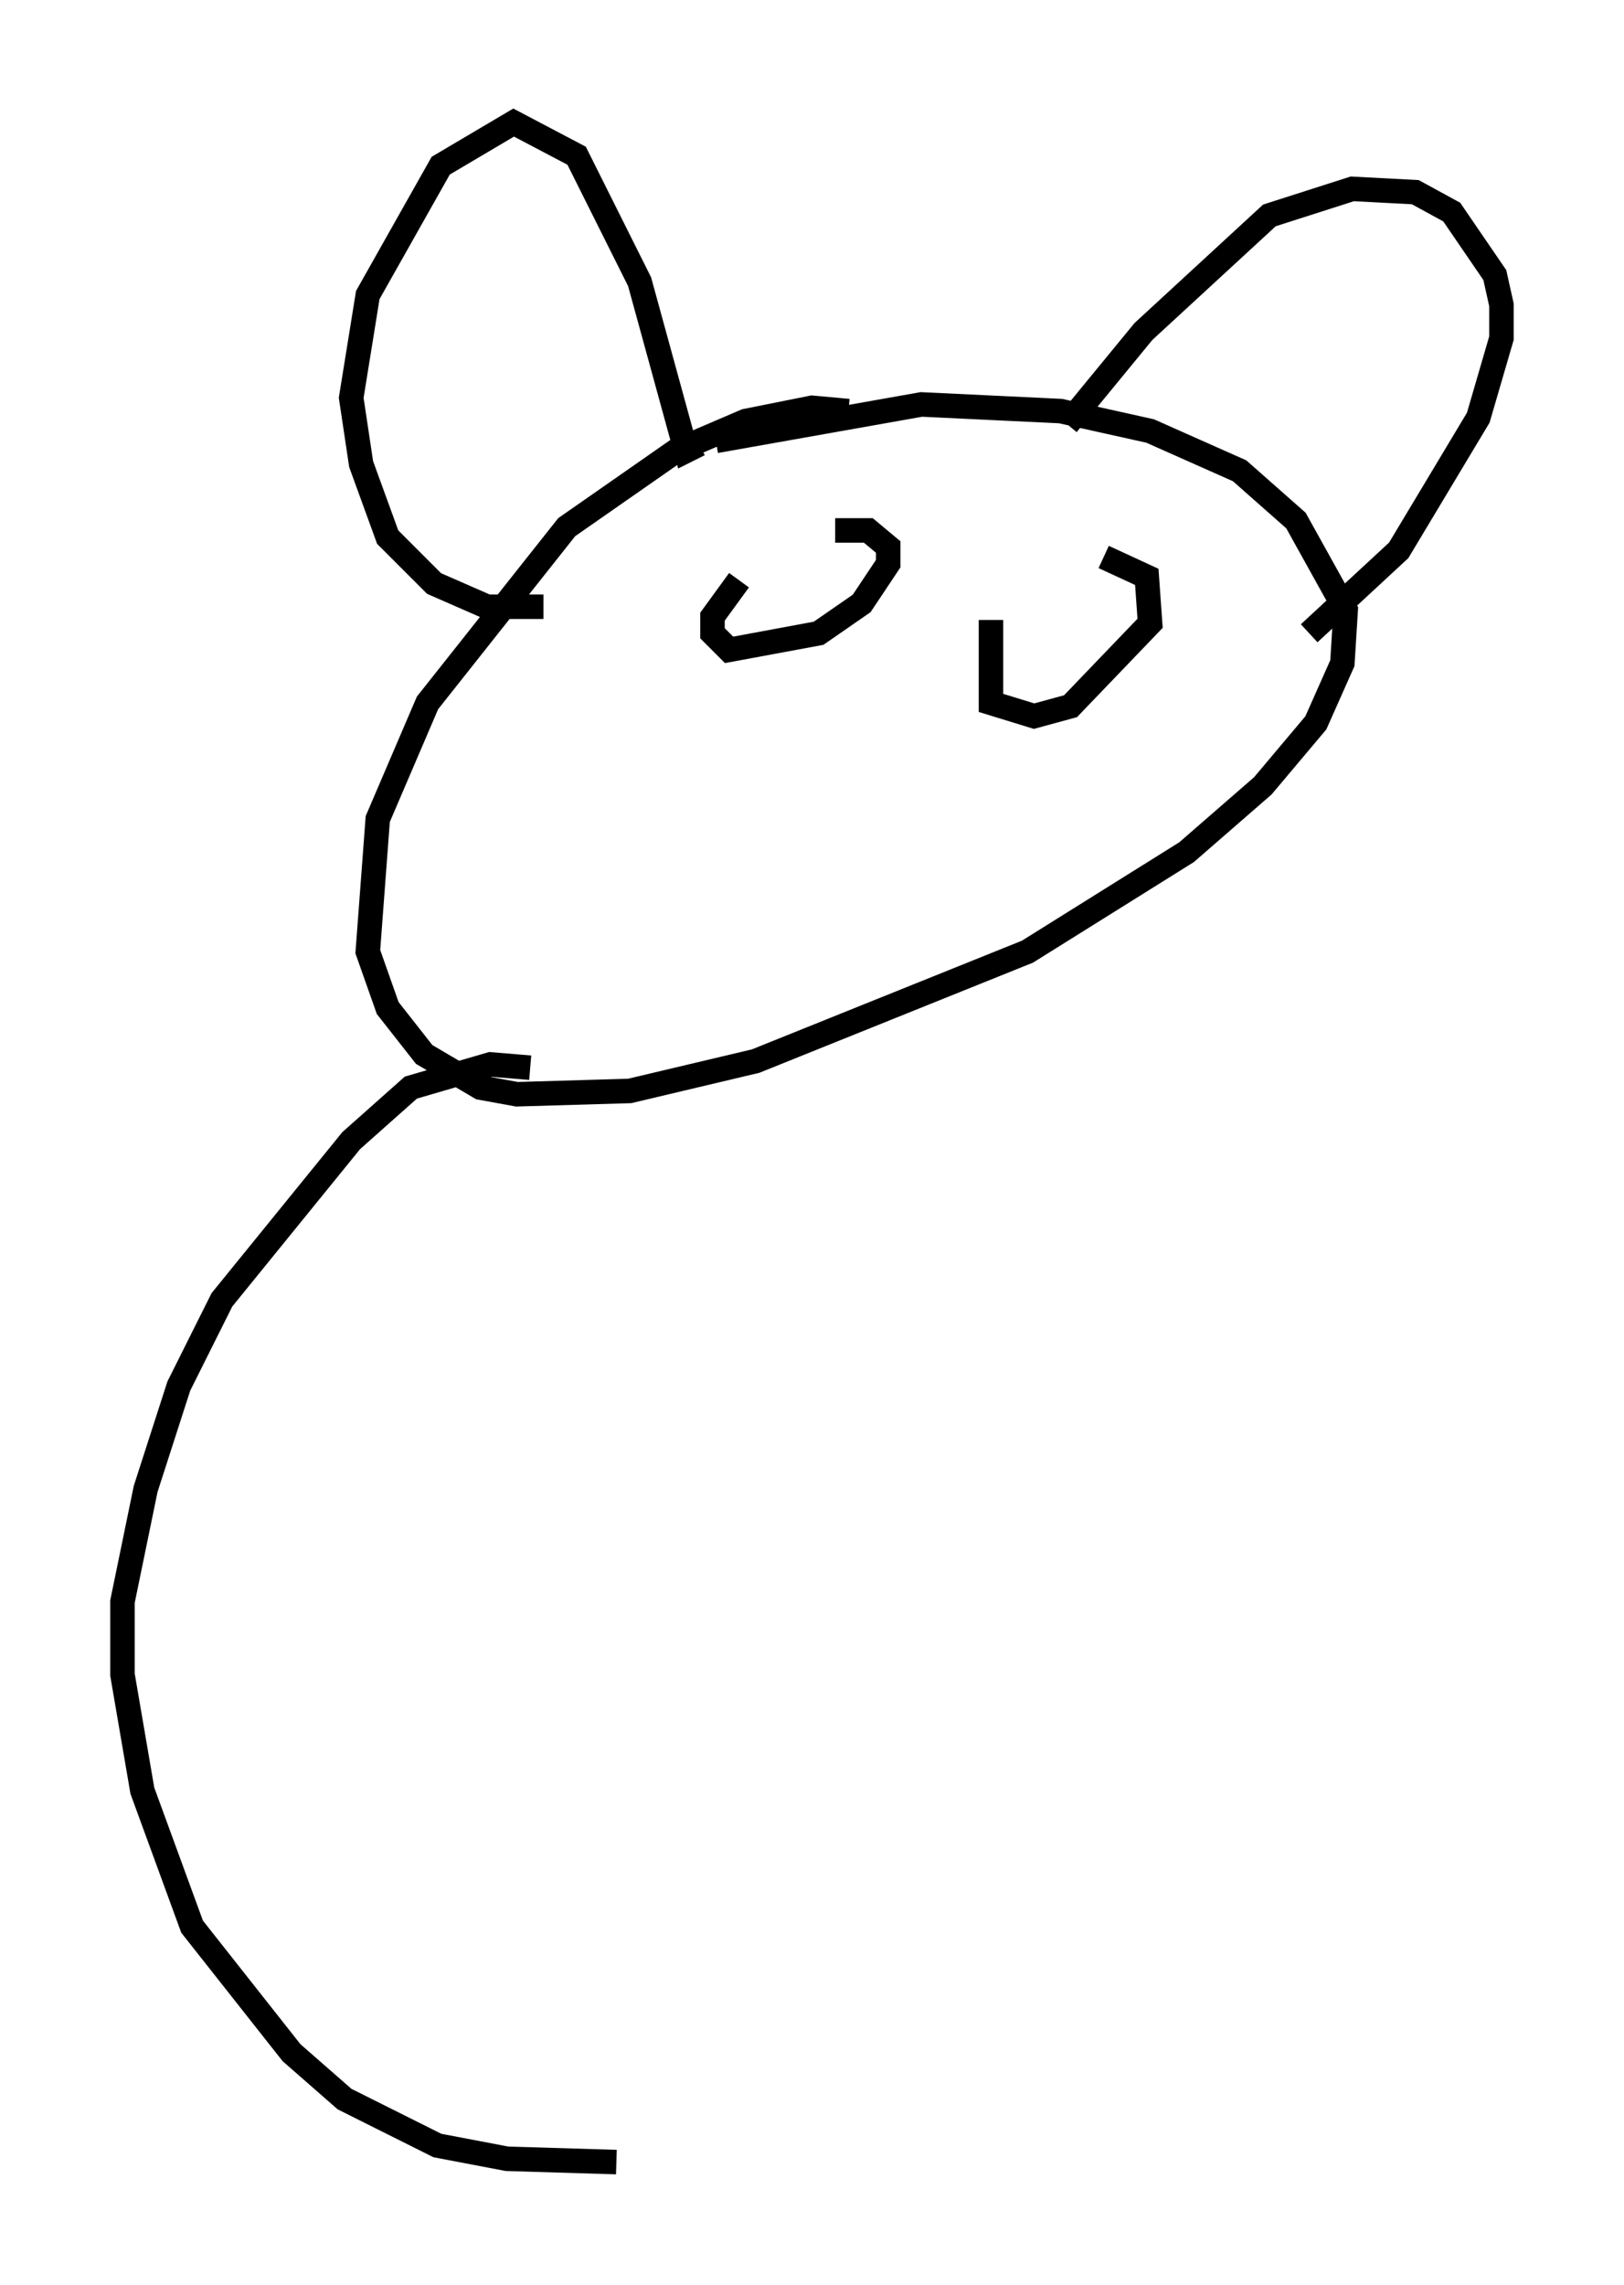 <?xml version="1.0" encoding="utf-8" ?>
<svg baseProfile="full" height="93.22" version="1.1" width="66.292" xmlns="http://www.w3.org/2000/svg" xmlns:ev="http://www.w3.org/2001/xml-events" xmlns:xlink="http://www.w3.org/1999/xlink"><defs /><rect fill="white" height="93.22" width="66.292" x="0" y="0" /><path d="M35.717, 18.532 m-1.083, -1.759 l-1.488, -0.135 -2.706, 0.541 l-2.842, 1.218 -4.465, 3.112 l-5.683, 7.172 -2.03, 4.736 l-0.406, 5.413 0.812, 2.3 l1.488, 1.894 2.3, 1.353 l1.488, 0.271 4.601, -0.135 l5.142, -1.218 11.096, -4.465 l6.495, -4.059 3.112, -2.706 l2.165, -2.571 1.083, -2.436 l0.135, -2.165 -2.03, -3.654 l-2.3, -2.03 -3.654, -1.624 l-3.654, -0.812 -5.683, -0.271 l-8.39, 1.488 m-7.036, 6.766 l-2.3, 0.0 -2.165, -0.947 l-1.894, -1.894 -1.083, -2.977 l-0.406, -2.706 0.677, -4.195 l2.977, -5.277 2.977, -1.759 l2.571, 1.353 2.571, 5.142 l1.894, 6.901 0.541, -0.271 m15.02, -0.812 l3.112, -3.789 5.142, -4.736 l3.383, -1.083 2.571, 0.135 l1.488, 0.812 1.759, 2.571 l0.271, 1.218 0.0, 1.353 l-0.947, 3.248 -3.248, 5.413 l-3.654, 3.383 m-23.274, -2.165 l-1.083, 1.488 0.0, 0.677 l0.677, 0.677 3.654, -0.677 l1.759, -1.218 1.083, -1.624 l0.0, -0.677 -0.812, -0.677 l-1.353, 0.0 m6.36, 3.654 l0.0, 3.383 1.759, 0.541 l1.488, -0.406 3.248, -3.383 l-0.135, -1.894 -1.759, -0.812 m-23.41, 20.839 l-1.624, -0.135 -3.248, 0.947 l-2.436, 2.165 -5.277, 6.495 l-1.759, 3.518 -1.353, 4.195 l-0.947, 4.601 0.0, 2.977 l0.812, 4.736 2.03, 5.548 l4.059, 5.142 2.165, 1.894 l3.789, 1.894 2.842, 0.541 l4.465, 0.135 " fill="none" stroke="black" stroke-width="1" /></svg>